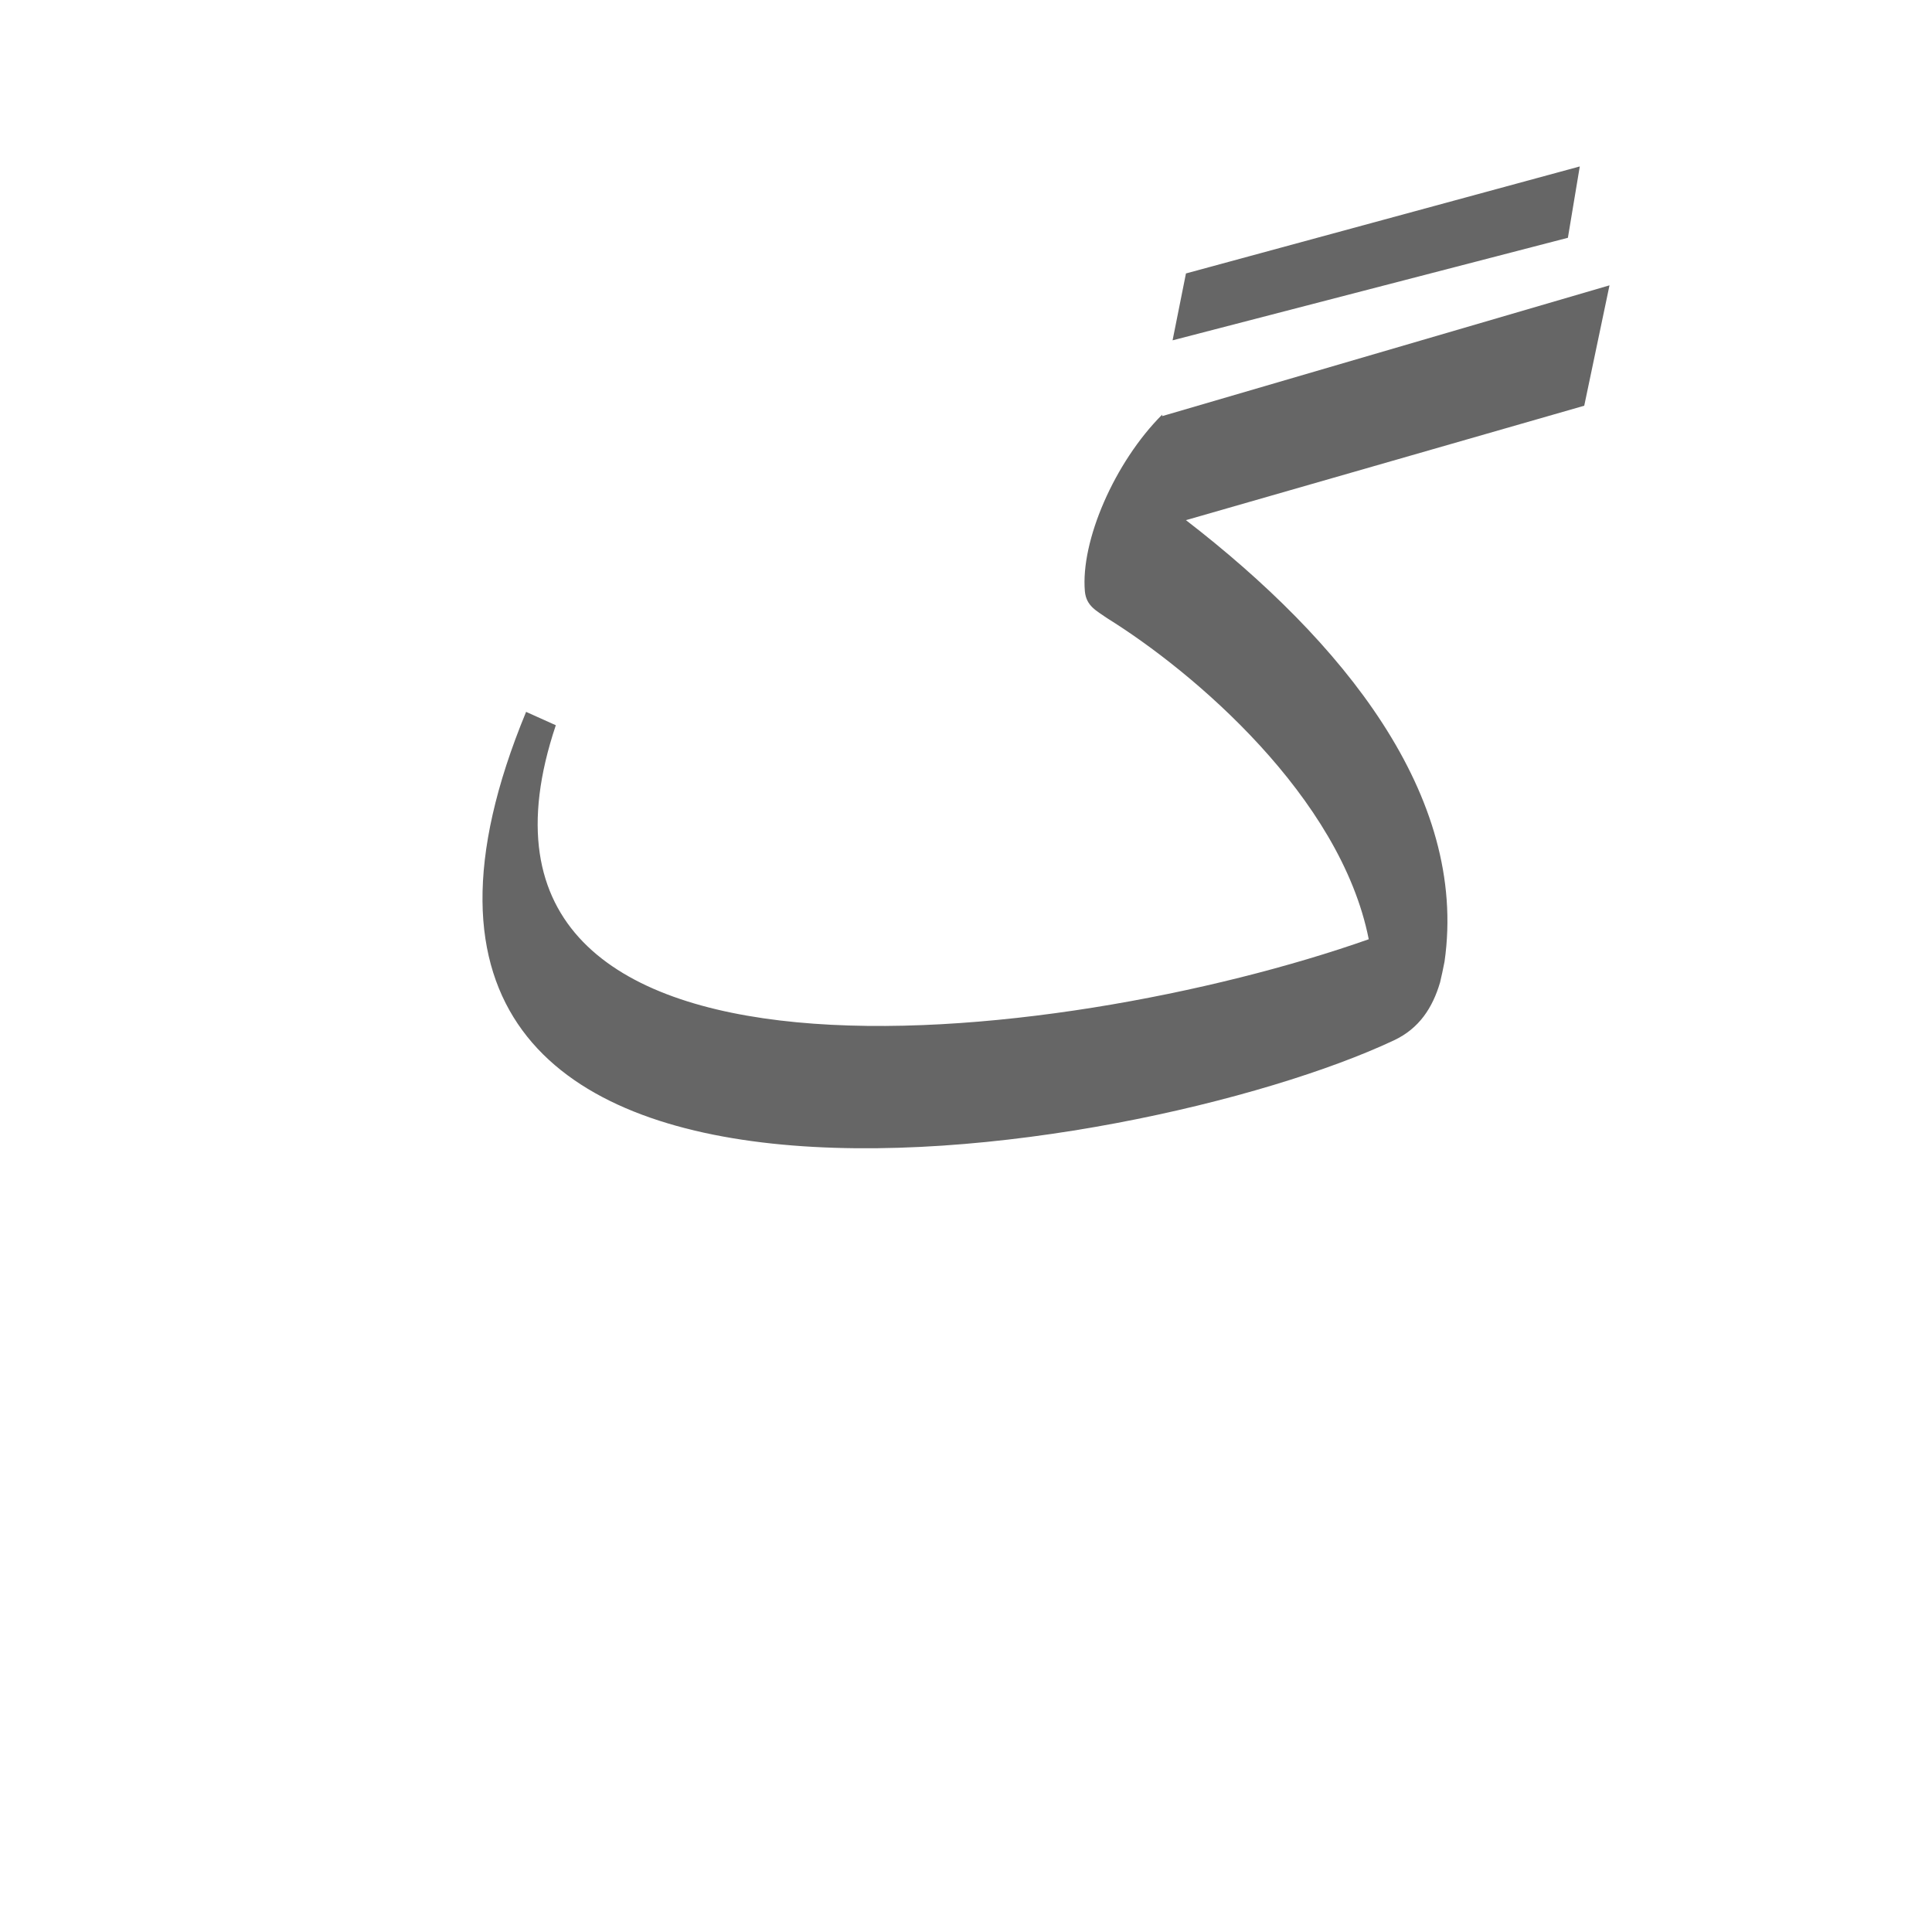 <?xml version="1.0" encoding="UTF-8"?>
<!DOCTYPE svg PUBLIC "-//W3C//DTD SVG 1.0//EN" "http://www.w3.org/TR/2001/REC-SVG-20010904/DTD/svg10.dtd">
<!-- Creator: CorelDRAW -->
<svg xmlns="http://www.w3.org/2000/svg" xml:space="preserve" width="1300px" height="1300px" version="1.0" style="shape-rendering:geometricPrecision; text-rendering:geometricPrecision; image-rendering:optimizeQuality; fill-rule:evenodd; clip-rule:evenodd"
viewBox="0 0 1300 1056"
 xmlns:xlink="http://www.w3.org/1999/xlink">
 <defs>
  <style type="text/css">
   <![CDATA[
    .fil0 {fill:#666666}
   ]]>
  </style>
 </defs>
 <g id="_100:master">
  <path class="fil0" d="M1083 70l-17 81 -268 77c105,81 190,185 174,297 -1,5 -2,10 -3,14l0 0c-5,17 -14,31 -31,39 -172,81 -749,178 -584,-221l20 9c-90,268 340,217 547,144 -19,-96 -118,-180 -176,-216 -7,-5 -14,-8 -15,-18 -3,-34 20,-87 52,-119l0 1 301 -88zm-310 138l0 0 0 0zm25 -146l265 -72 -8 48 -266 69 9 -45z"/>
 </g>
</svg>
